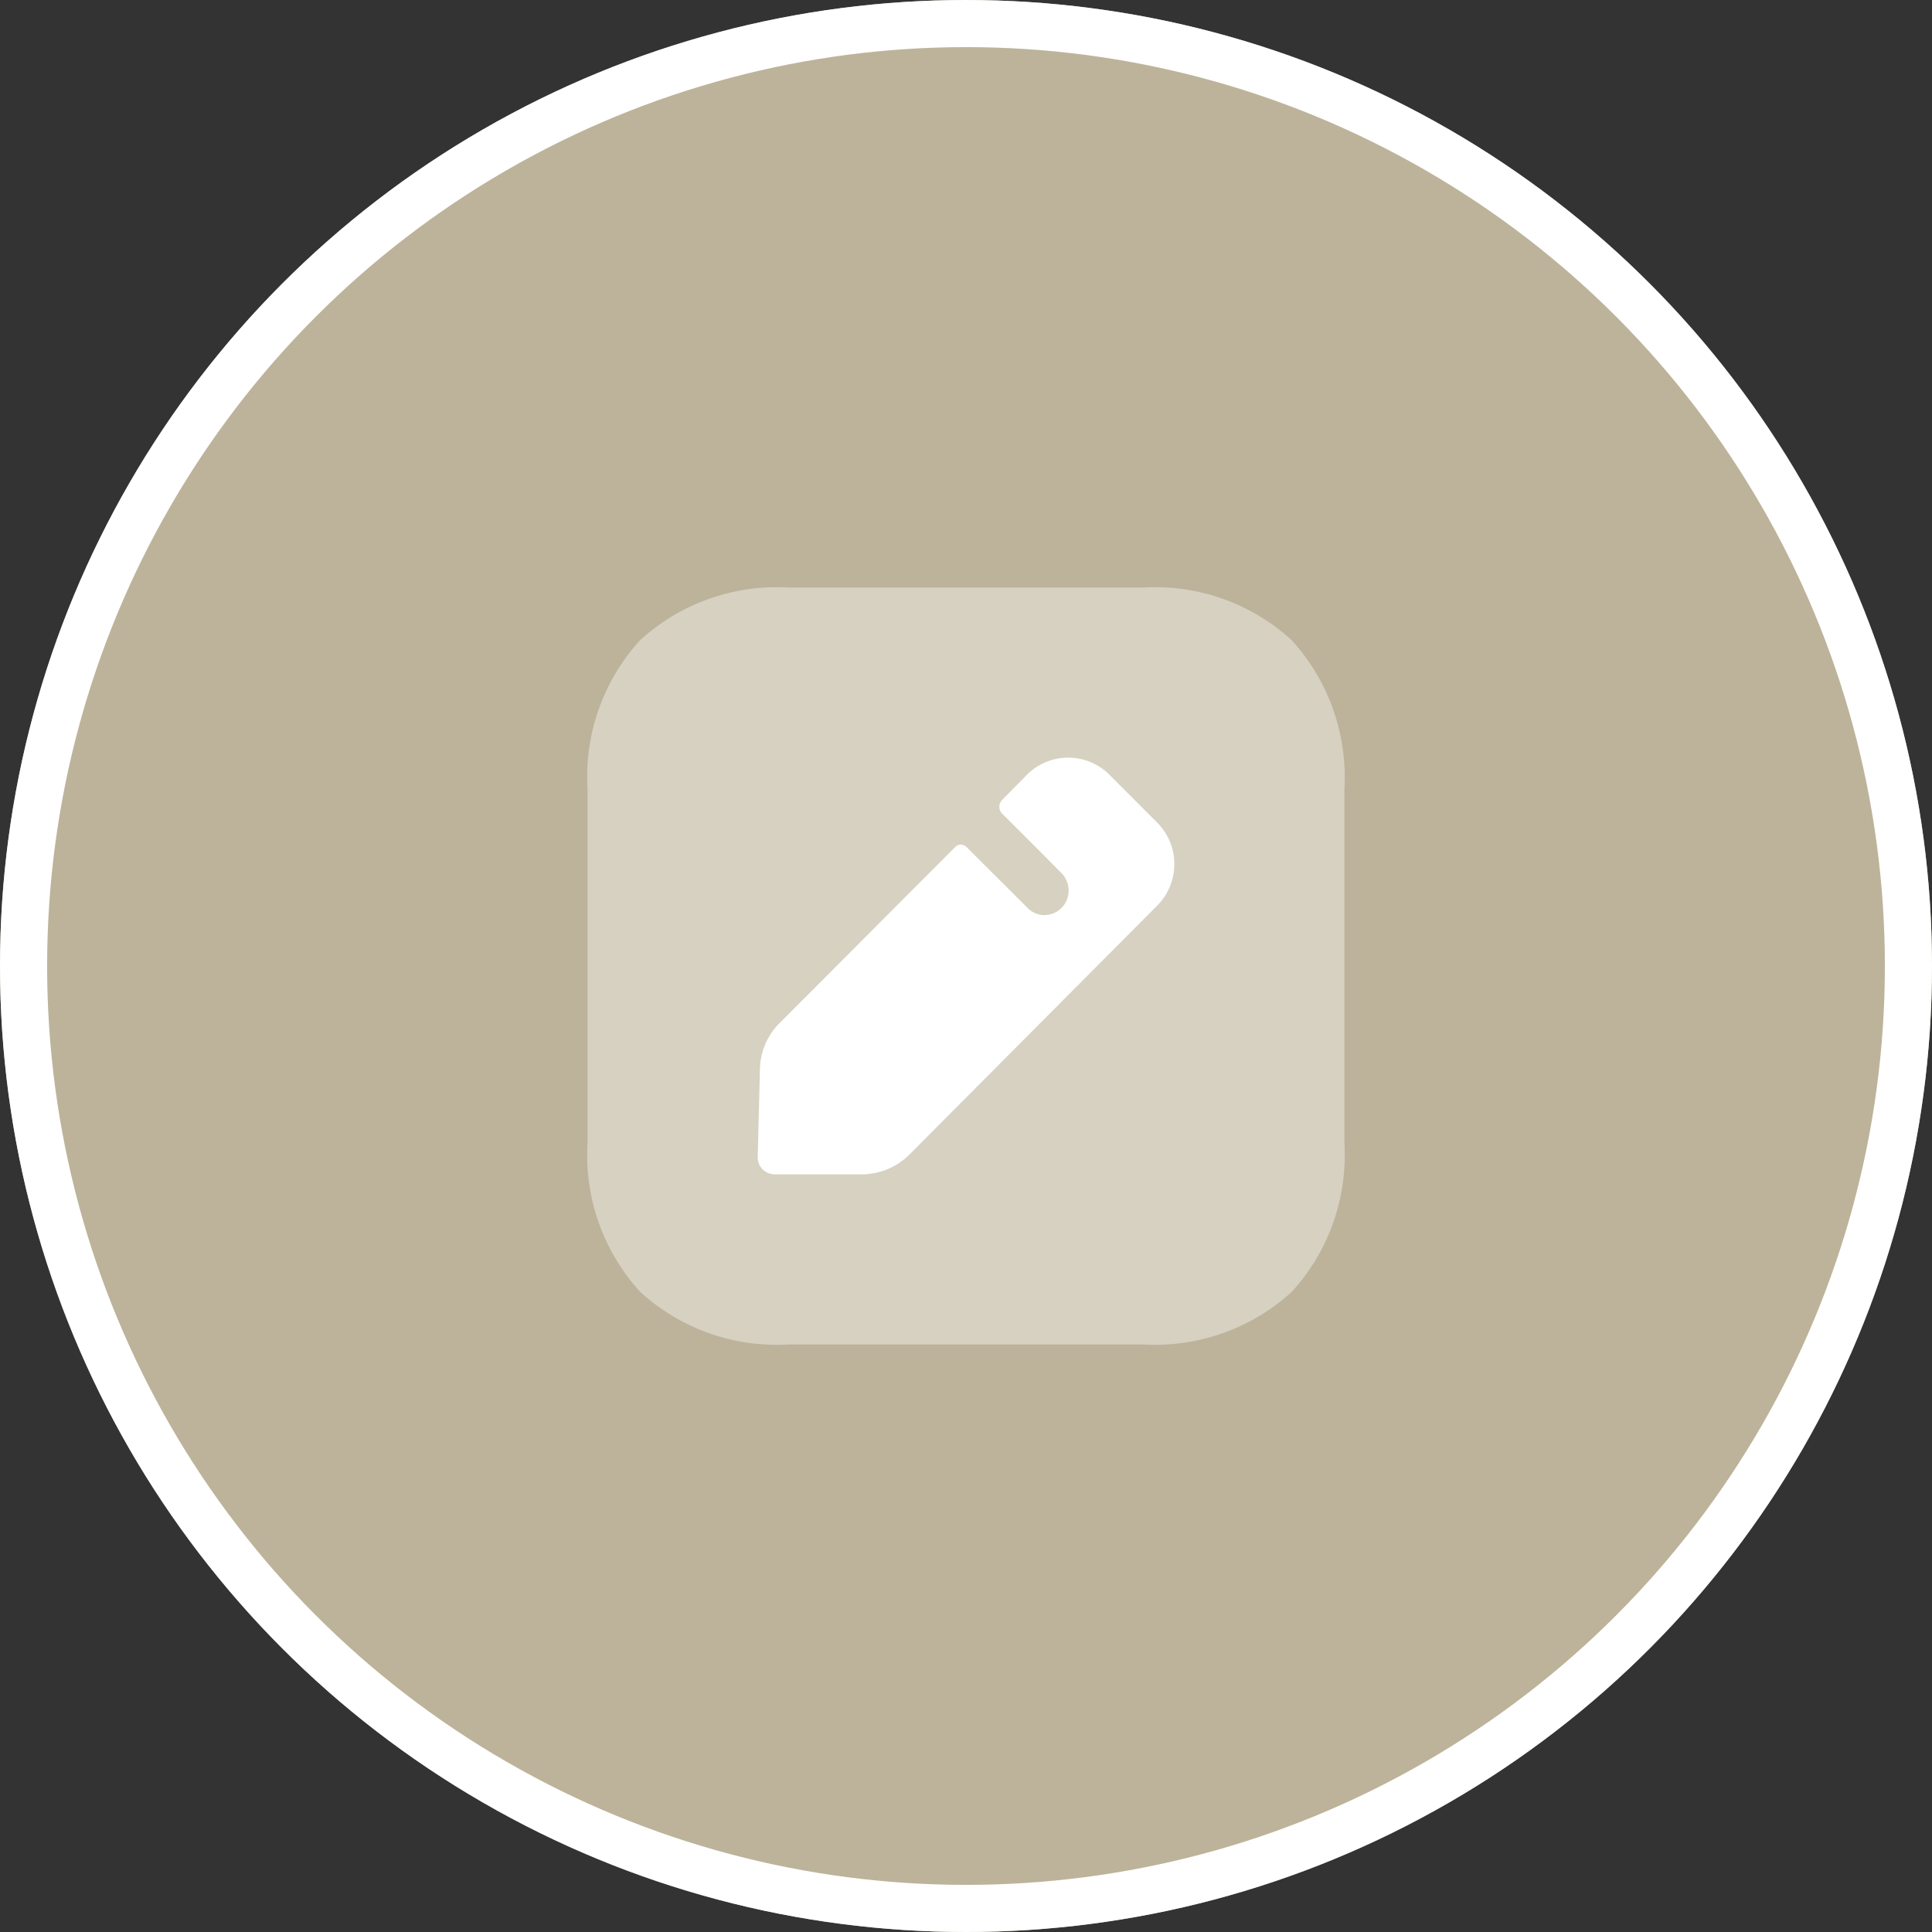 <svg xmlns="http://www.w3.org/2000/svg" width="82" height="82" viewBox="0 0 82 82">
    <rect x="0" y="0" width="82" height="82" fill="#333333" stroke="none"/>
    <g data-name="Group 9024">
        <g data-name="Ellipse 226" style="fill:#bcb39a;stroke:#fff;stroke-width:2px">
            <circle cx="41" cy="41" r="41" style="stroke:none"/>
            <circle cx="41" cy="41" r="40" style="fill:none"/>
        </g>
        <g data-name="Iconly/Bulk/Edit Square">
            <path data-name="Iconly/Bulk/Edit Square (Background)" transform="translate(21.999 22.001)" style="fill:none" d="M0 0h38v38H0z"/>
            <g data-name="Edit Square">
                <path data-name="Fill 1" d="M8.578 32.14a8.59 8.59 0 0 1-6.328-2.233 8.6 8.6 0 0 1-2.233-6.328v-15a8.594 8.594 0 0 1 2.231-6.33A8.6 8.6 0 0 1 8.578.017h15A8.583 8.583 0 0 1 29.9 2.248a8.637 8.637 0 0 1 2.239 6.33v15a8.6 8.6 0 0 1-2.233 6.328 8.6 8.6 0 0 1-6.33 2.233z" style="opacity:.4;fill:#fff" transform="translate(24.921 24.922)"/>
                <path data-name="Fill 4" d="M6.434 16.855a2.893 2.893 0 0 1-2.019.831H.736a.745.745 0 0 1-.532-.22.734.734 0 0 1-.2-.533l.094-3.718a2.828 2.828 0 0 1 .83-1.945l7.463-7.482a.34.34 0 0 1 .47 0L11.48 6.4a.989.989 0 0 0 .689.282A1.033 1.033 0 0 0 13.2 5.644a1.064 1.064 0 0 0-.282-.722 383.708 383.708 0 0 0-2.541-2.546.417.417 0 0 1 0-.58L11.428.729a2.472 2.472 0 0 1 3.507 0l2.035 2.04a2.494 2.494 0 0 1 0 3.5z" transform="translate(32.156 32.157)" style="fill:#fff"/>
            </g>
        </g>
    </g>
</svg>
